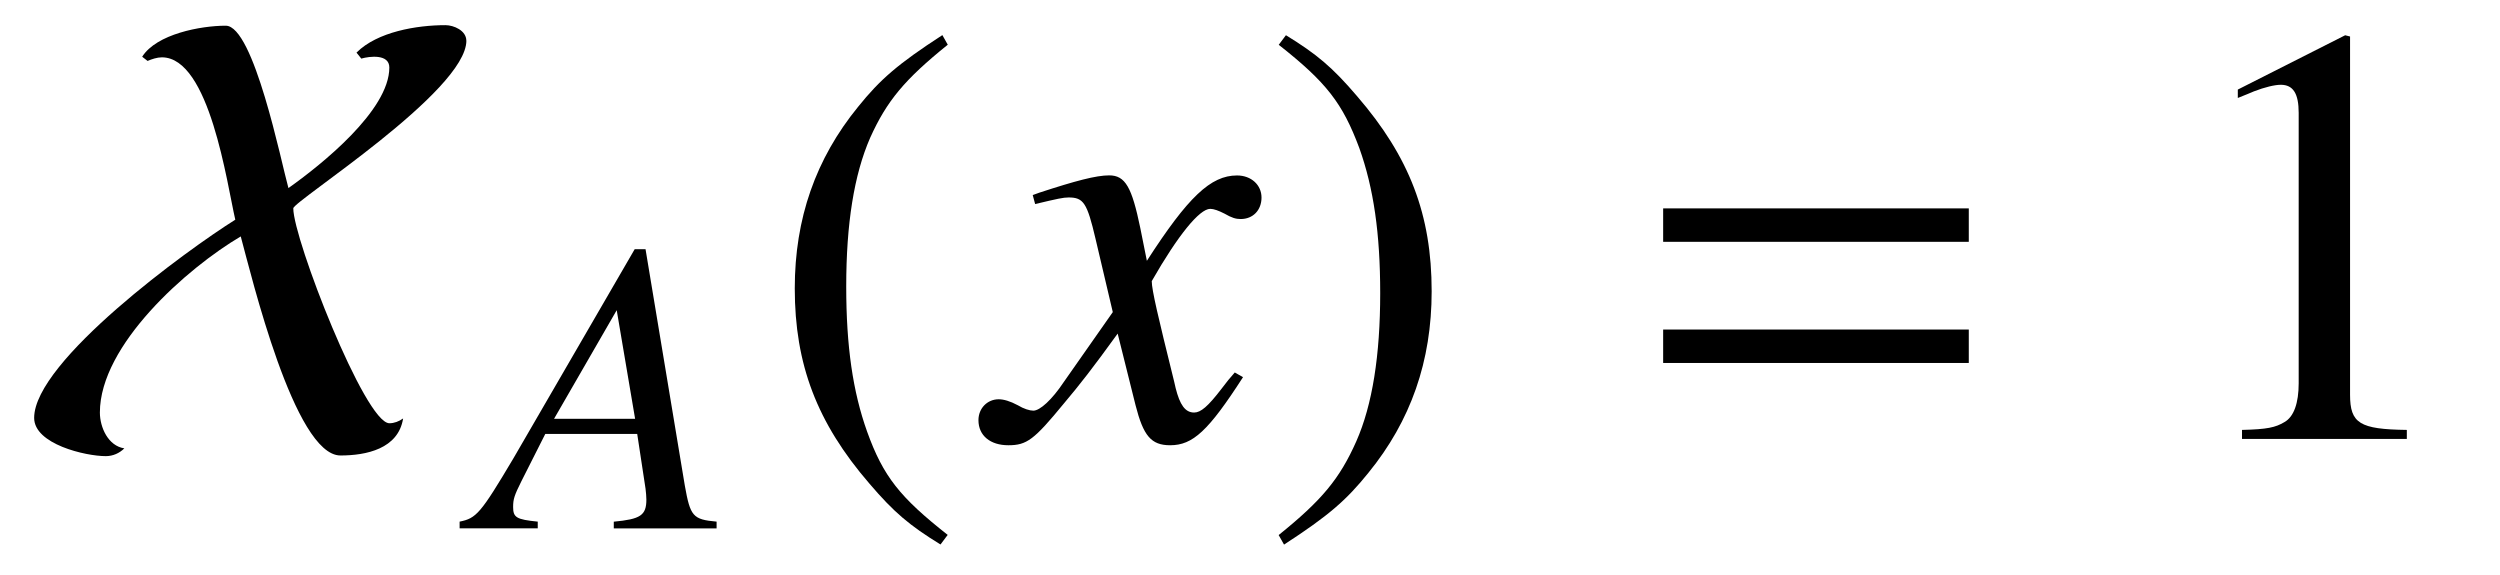 <?xml version='1.0' encoding='UTF-8'?>
<!-- This file was generated by dvisvgm 3.2.2 -->
<svg version='1.1' xmlns='http://www.w3.org/2000/svg' xmlns:xlink='http://www.w3.org/1999/xlink' width='41.725pt' height='9.593pt' viewBox='-.5 -7.324 41.725 9.593'>
<defs>
<use id='g7-120' xlink:href='#g5-120' transform='scale(1.429)'/>
<path id='g10-61' d='m5.719-3.288v-.558h-5.101v.558h5.101zm0 2.022v-.558h-5.101v.558h5.101z'/>
<use id='g11-40' xlink:href='#g9-40' transform='scale(1.429)'/>
<use id='g11-41' xlink:href='#g9-41' transform='scale(1.429)'/>
<use id='g11-49' xlink:href='#g9-49' transform='scale(1.429)'/>
<path id='g9-40' d='m2.057-4.714c-.516 .335-.725 .516-.983 .837c-.495 .607-.739 1.304-.739 2.12c0 .886 .258 1.569 .872 2.28c.286 .335 .467 .488 .83 .711l.084-.112c-.558-.439-.753-.683-.941-1.206c-.167-.467-.244-.997-.244-1.695c0-.732 .091-1.304 .279-1.736c.195-.432 .404-.683 .907-1.088l-.063-.112z'/>
<path id='g9-41' d='m.265 1.234c.516-.335 .725-.516 .983-.837c.495-.607 .739-1.304 .739-2.12c0-.893-.258-1.569-.872-2.28c-.286-.335-.467-.488-.83-.711l-.084 .112c.558 .439 .746 .683 .941 1.206c.167 .467 .244 .997 .244 1.695c0 .725-.091 1.304-.279 1.73c-.195 .439-.404 .69-.907 1.095l.063 .112z'/>
<path id='g9-49' d='m2.029-4.714l-1.255 .635v.098c.084-.035 .16-.063 .188-.077c.126-.049 .244-.077 .314-.077c.146 0 .209 .105 .209 .328v3.159c0 .23-.056 .391-.167 .453c-.105 .063-.202 .084-.495 .091v.105h1.925v-.105c-.551-.007-.663-.077-.663-.411v-4.184l-.056-.014z'/>
<path id='g5-65' d='m3.933-.112c-.398-.035-.439-.091-.53-.6l-.656-3.947h-.181l-2.022 3.487c-.551 .928-.621 1.004-.9 1.06v.112h1.304v-.112c-.356-.035-.411-.07-.411-.244c0-.133 .021-.195 .139-.432l.398-.788h1.534l.139 .914c.007 .063 .014 .126 .014 .181c0 .265-.098 .328-.544 .37v.112h1.716v-.112zm-2.713-1.716l1.046-1.813l.307 1.813h-1.353z'/>
<path id='g5-120' d='m2.803-.774c-.056 .063-.091 .105-.153 .188c-.16 .209-.244 .279-.321 .279c-.105 0-.167-.091-.216-.286c-.014-.056-.021-.098-.028-.119c-.174-.704-.251-1.025-.251-1.13c.307-.537 .558-.844 .683-.844c.042 0 .098 .021 .167 .056c.084 .049 .133 .063 .188 .063c.146 0 .244-.105 .244-.251s-.119-.258-.286-.258c-.307 0-.572 .251-1.053 .997l-.077-.384c-.098-.474-.174-.614-.363-.614c-.153 0-.391 .063-.816 .202l-.077 .028l.028 .105c.265-.063 .328-.077 .391-.077c.174 0 .216 .063 .314 .481l.202 .858l-.572 .816c-.139 .209-.279 .335-.356 .335c-.042 0-.112-.021-.181-.063c-.091-.049-.167-.07-.223-.07c-.133 0-.237 .105-.237 .244c0 .181 .139 .293 .349 .293c.216 0 .3-.063 .649-.488c.188-.223 .335-.411 .628-.816l.209 .837c.091 .356 .181 .467 .404 .467c.265 0 .446-.167 .851-.795l-.098-.056z'/>
<path id='g4-88' d='m7.283-6.645c0-.169-.209-.259-.349-.259c-.478 0-1.136 .11-1.484 .458l.08 .1c.139-.04 .468-.08 .468 .149c0 .717-1.136 1.624-1.684 2.012c-.12-.428-.578-2.71-1.046-2.71c-.418 0-1.156 .139-1.395 .518l.09 .07c.07-.03 .159-.06 .239-.06c.797 0 1.086 2.112 1.225 2.71c-.797 .498-3.357 2.361-3.357 3.308c0 .438 .857 .638 1.196 .638c.12 0 .229-.05 .309-.13c-.269-.04-.408-.349-.408-.598c0-1.126 1.455-2.411 2.351-2.939c.179 .658 .897 3.656 1.664 3.656c.428 0 .966-.11 1.046-.618c-.07 .05-.149 .08-.229 .08c-.408 0-1.604-3.078-1.604-3.587c0-.12 2.889-1.953 2.889-2.8z'/>
</defs>
<g id='page5'>
<use x='0' y='0' xlink:href='#g4-88'/>
<use x='7.527' y='1.494' xlink:href='#g5-65'/>
<use x='12.286' y='0' xlink:href='#g11-40'/>
<use x='16.102' y='0' xlink:href='#g7-120'/>
<use x='20.555' y='0' xlink:href='#g11-41'/>
<use x='26.64' y='0' xlink:href='#g10-61'/>
<use x='35.743' y='0' xlink:href='#g11-49'/>
</g>
</svg>